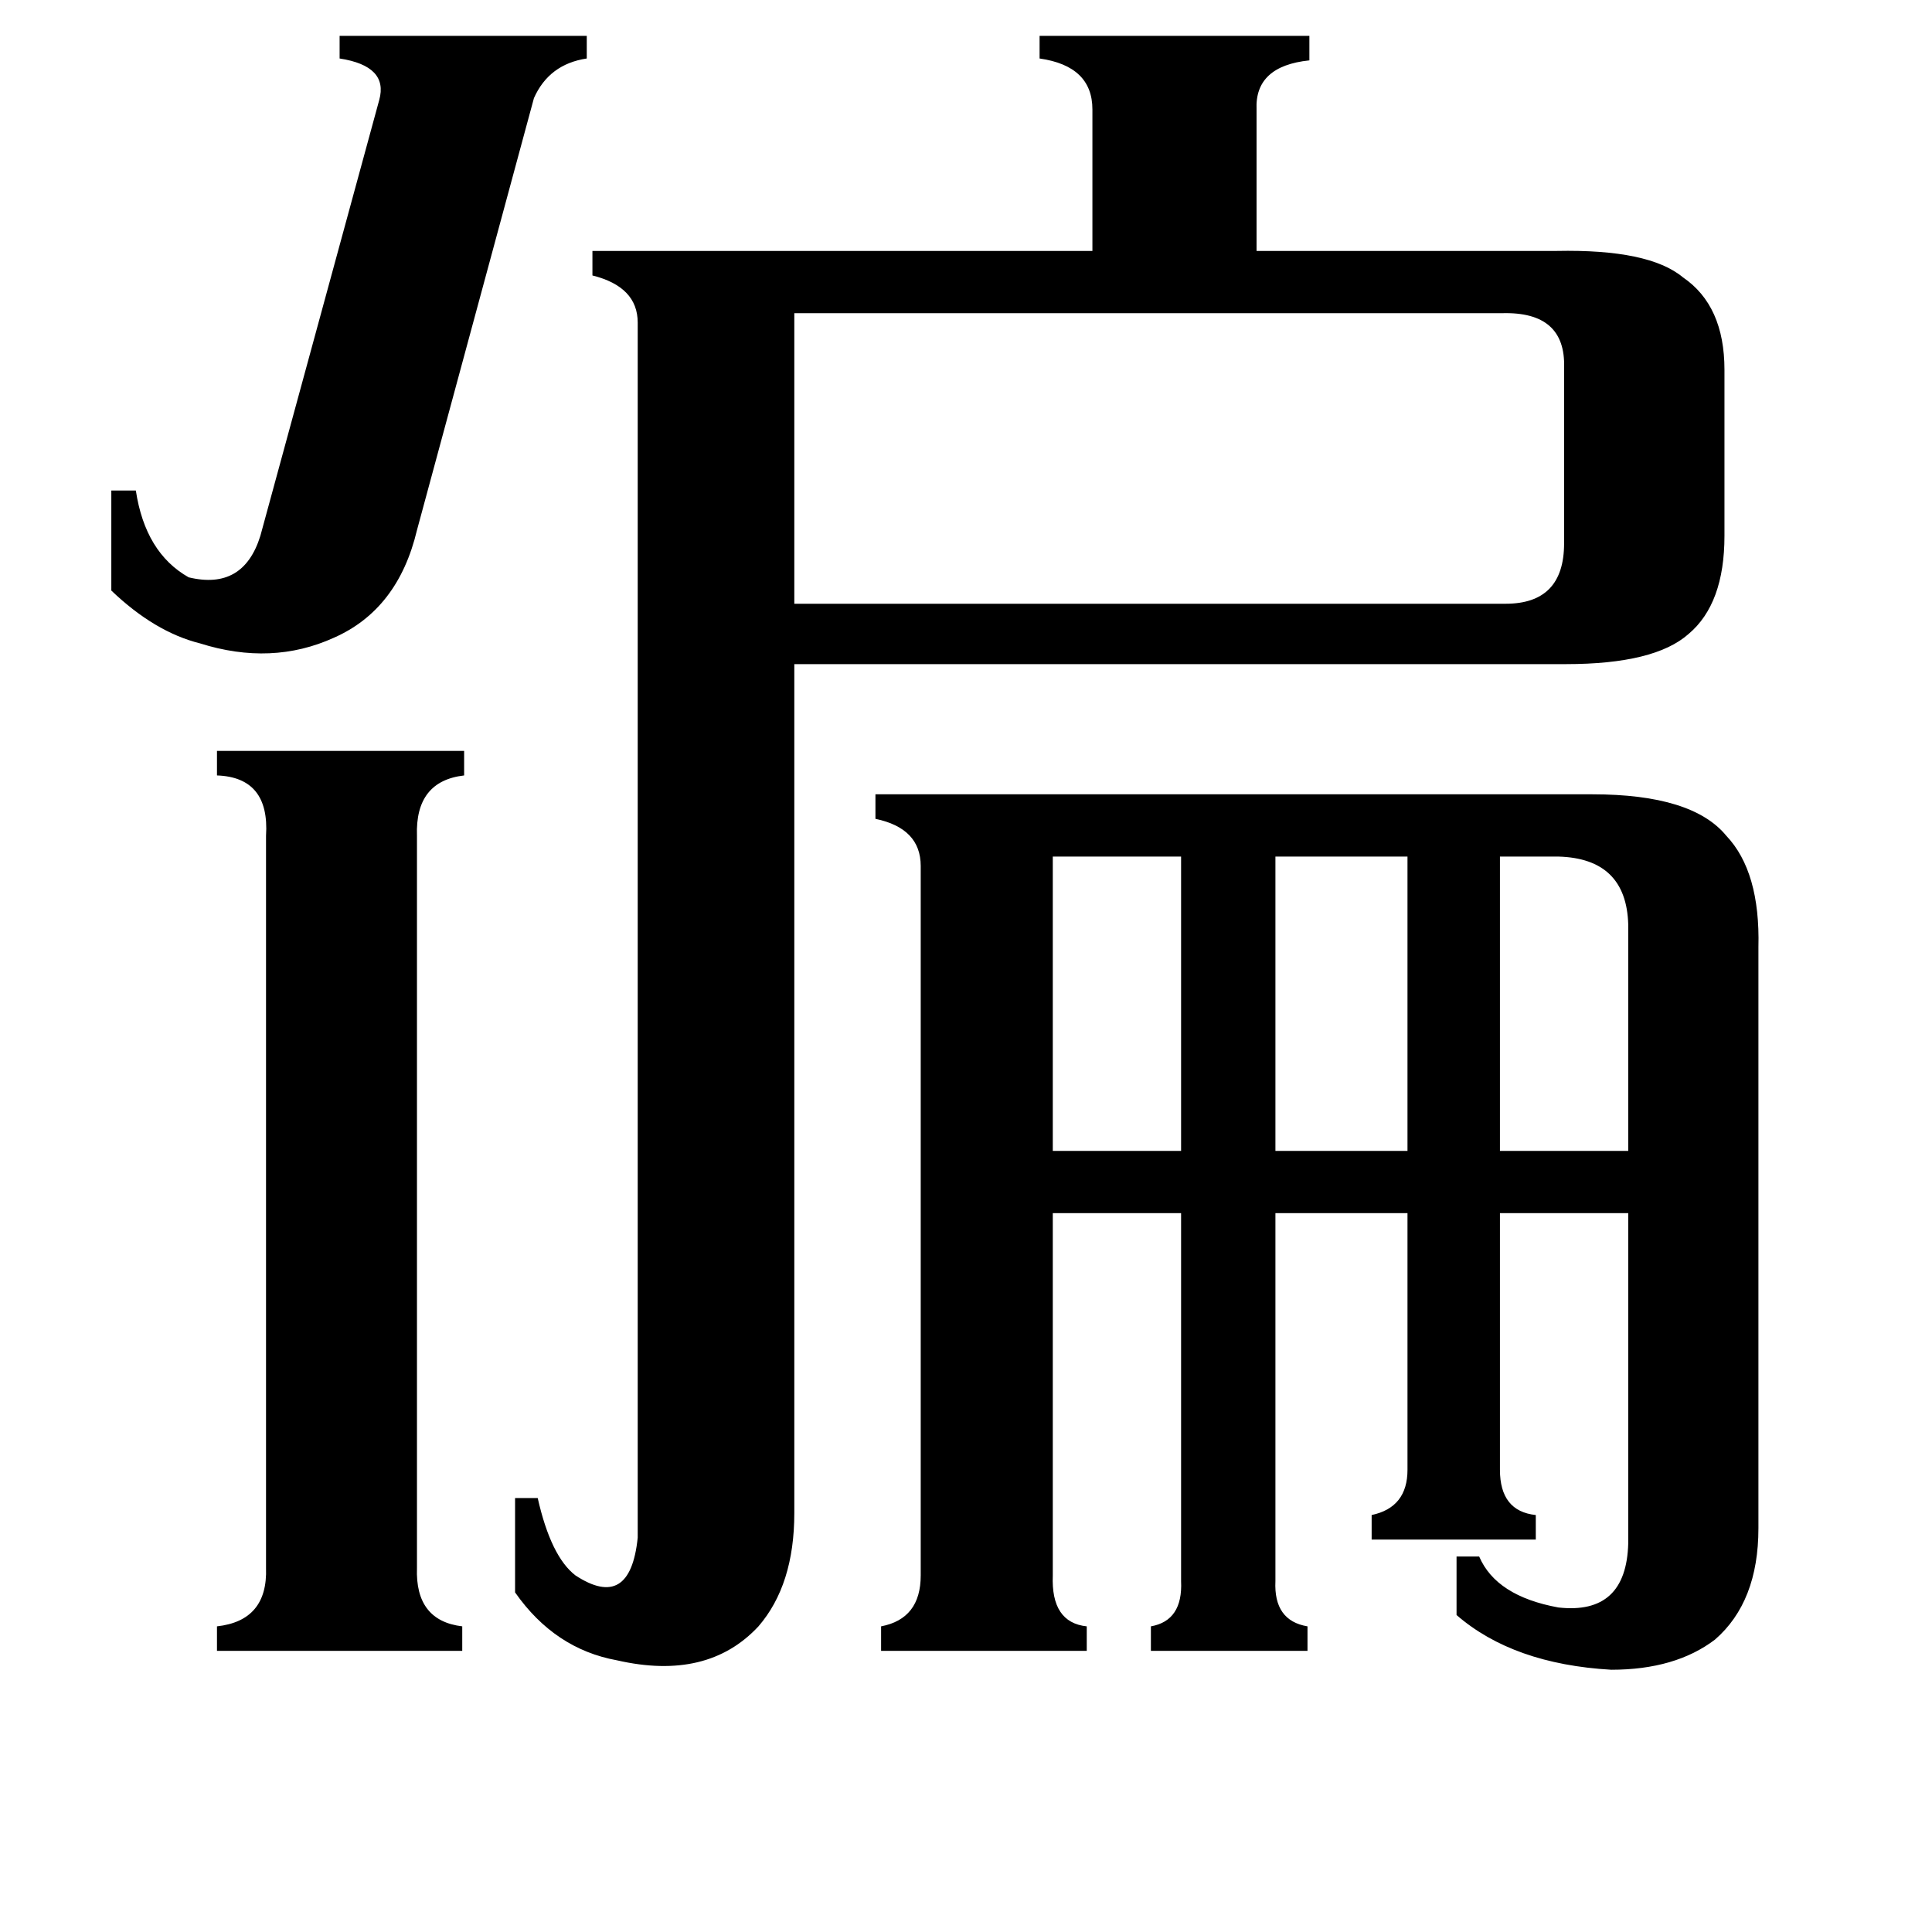 <svg xmlns="http://www.w3.org/2000/svg" viewBox="0 -800 1024 1024">
	<path fill="#000000" d="M826 -346H795V-190H863V-310Q862 -345 826 -346ZM558 -346V-190H626V-346ZM676 -346V-190H746V-346ZM221 -519Q211 -477 177 -462Q144 -447 106 -459Q82 -465 59 -487V-540H72Q77 -507 100 -494Q129 -487 138 -516L201 -747Q206 -765 180 -769V-781H311V-769Q291 -766 283 -748ZM221 31Q220 59 245 62V75H115V62Q142 59 141 31V-357Q143 -388 115 -389V-402H246V-389Q220 -386 221 -357ZM421 -634V-480H798Q829 -480 829 -512V-605Q830 -635 796 -634ZM795 -21Q795 1 814 3V16H727V3Q746 -1 746 -21V-157H676V38Q675 59 693 62V75H610V62Q627 59 626 38V-157H558V35Q557 60 576 62V75H467V62Q488 58 488 35V-341Q488 -361 464 -366V-379H844Q897 -379 915 -357Q933 -338 932 -298V10Q932 49 909 69Q888 85 854 85Q802 82 772 56V25H784Q793 46 826 52Q862 56 863 18V-157H795ZM338 -629Q338 -648 314 -654V-667H579V-742Q579 -765 551 -769V-781H694V-768Q665 -765 666 -742V-667H825Q874 -668 892 -653Q914 -638 914 -604V-516Q914 -480 895 -464Q877 -448 830 -448H421V2Q421 40 402 62Q375 91 327 80Q294 74 273 44V-6H285Q292 25 305 35Q334 54 338 15Z"/>
</svg>